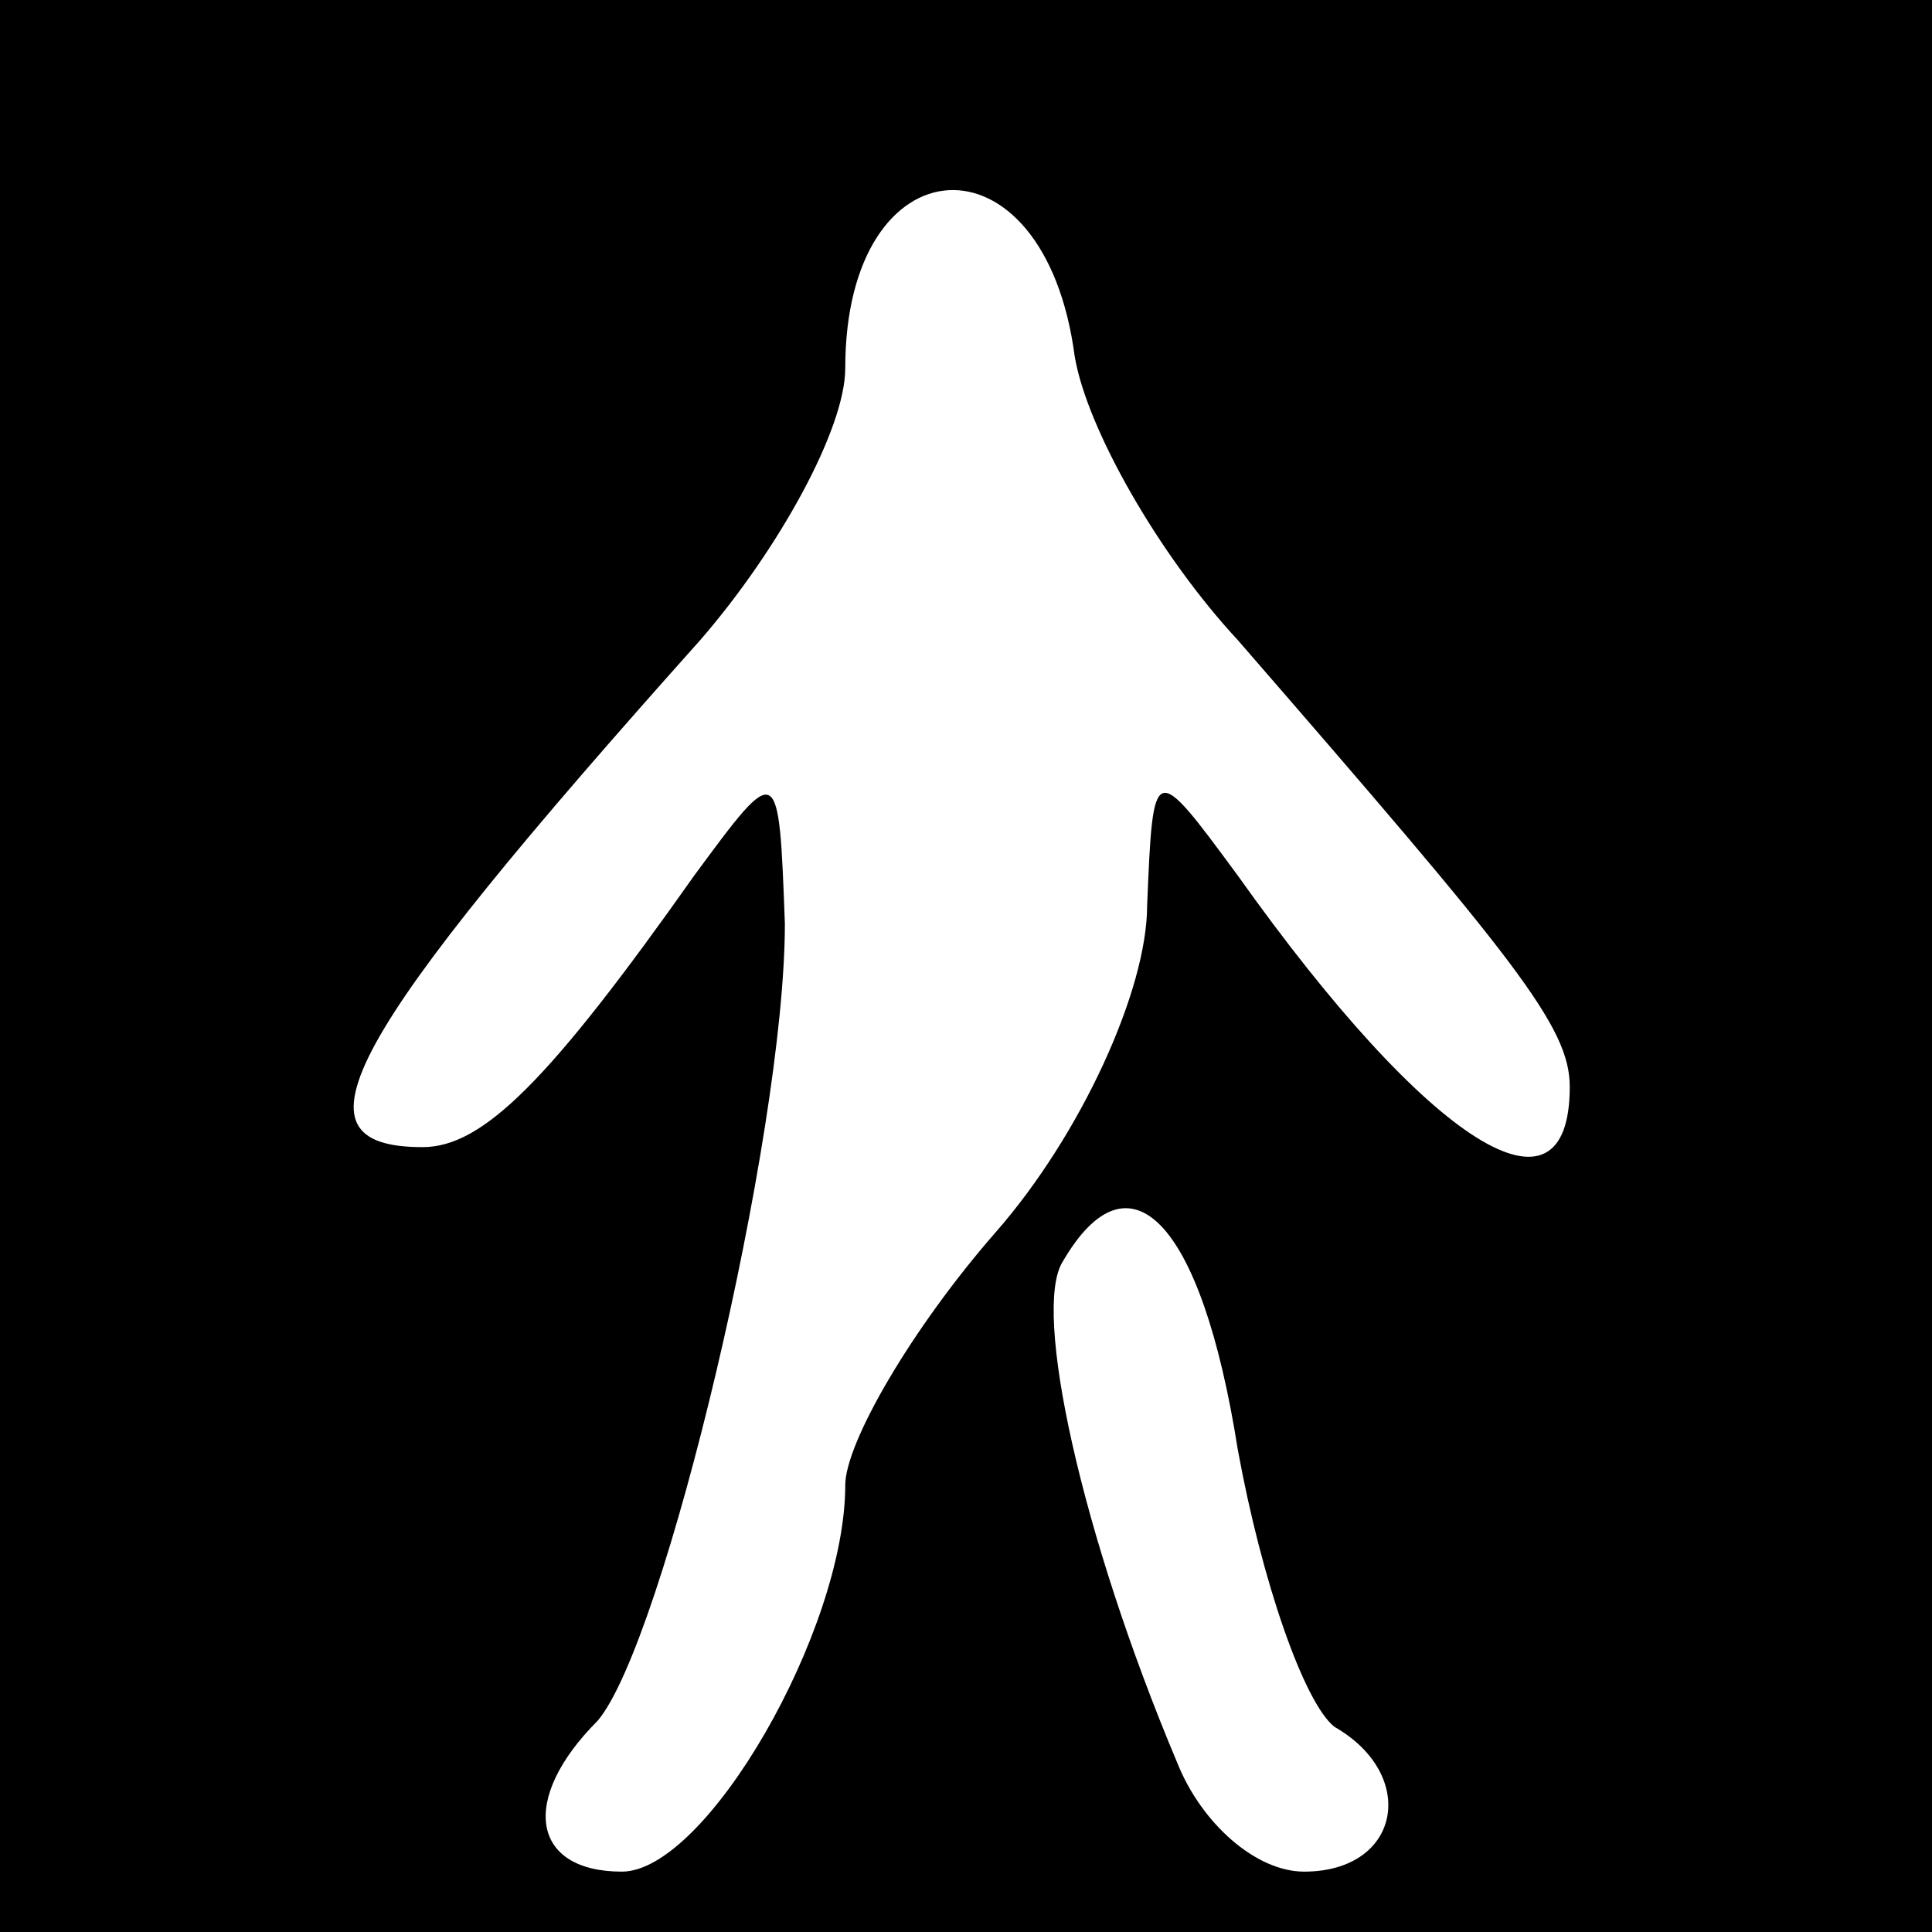<?xml version="1.0" standalone="no"?>
<!DOCTYPE svg PUBLIC "-//W3C//DTD SVG 20010904//EN"
 "http://www.w3.org/TR/2001/REC-SVG-20010904/DTD/svg10.dtd">
<svg version="1.0" xmlns="http://www.w3.org/2000/svg"
 width="32pt" height="32pt" viewBox="0 0 32 32"
 preserveAspectRatio="xMidYMid meet">
<rect x="0" y="0" width="32" height="32" fill="#808080" stroke="none"/>
<g transform="translate(0,32) scale(0.1,-0.1)"
fill="#000000" stroke="none">
<path fill="#000000" stroke="none" d="M0 160 l0 -160 160 0 160 0 0 160 0
160 -160 0 -160 0 0 -160z"/>
<path fill="#ffffff" stroke="none" d="M178 261 c2 -12 14 -33 27 -47 46 -53
55 -64 55 -74 0 -24 -23 -10 -55 35 -14 19 -14 19 -15 -5 0 -14 -11 -38 -25
-54 -14 -16 -25 -35 -25 -42 0 -24 -23 -64 -37 -64 -15 0 -17 12 -4 25 11 13
31 97 31 132 -1 27 -1 27 -15 8 -24 -34 -35 -45 -45 -45 -23 0 -13 18 46 84
13 15 24 35 24 45 0 38 33 40 38 2z"/>
<path fill="#ffffff" stroke="none" d="M205 80 c4 -22 11 -42 16 -46 14 -8 11
-24 -5 -24 -8 0 -17 8 -21 18 -16 38 -24 75 -19 83 11 19 23 7 29 -31z"/>
</g>
</svg>
